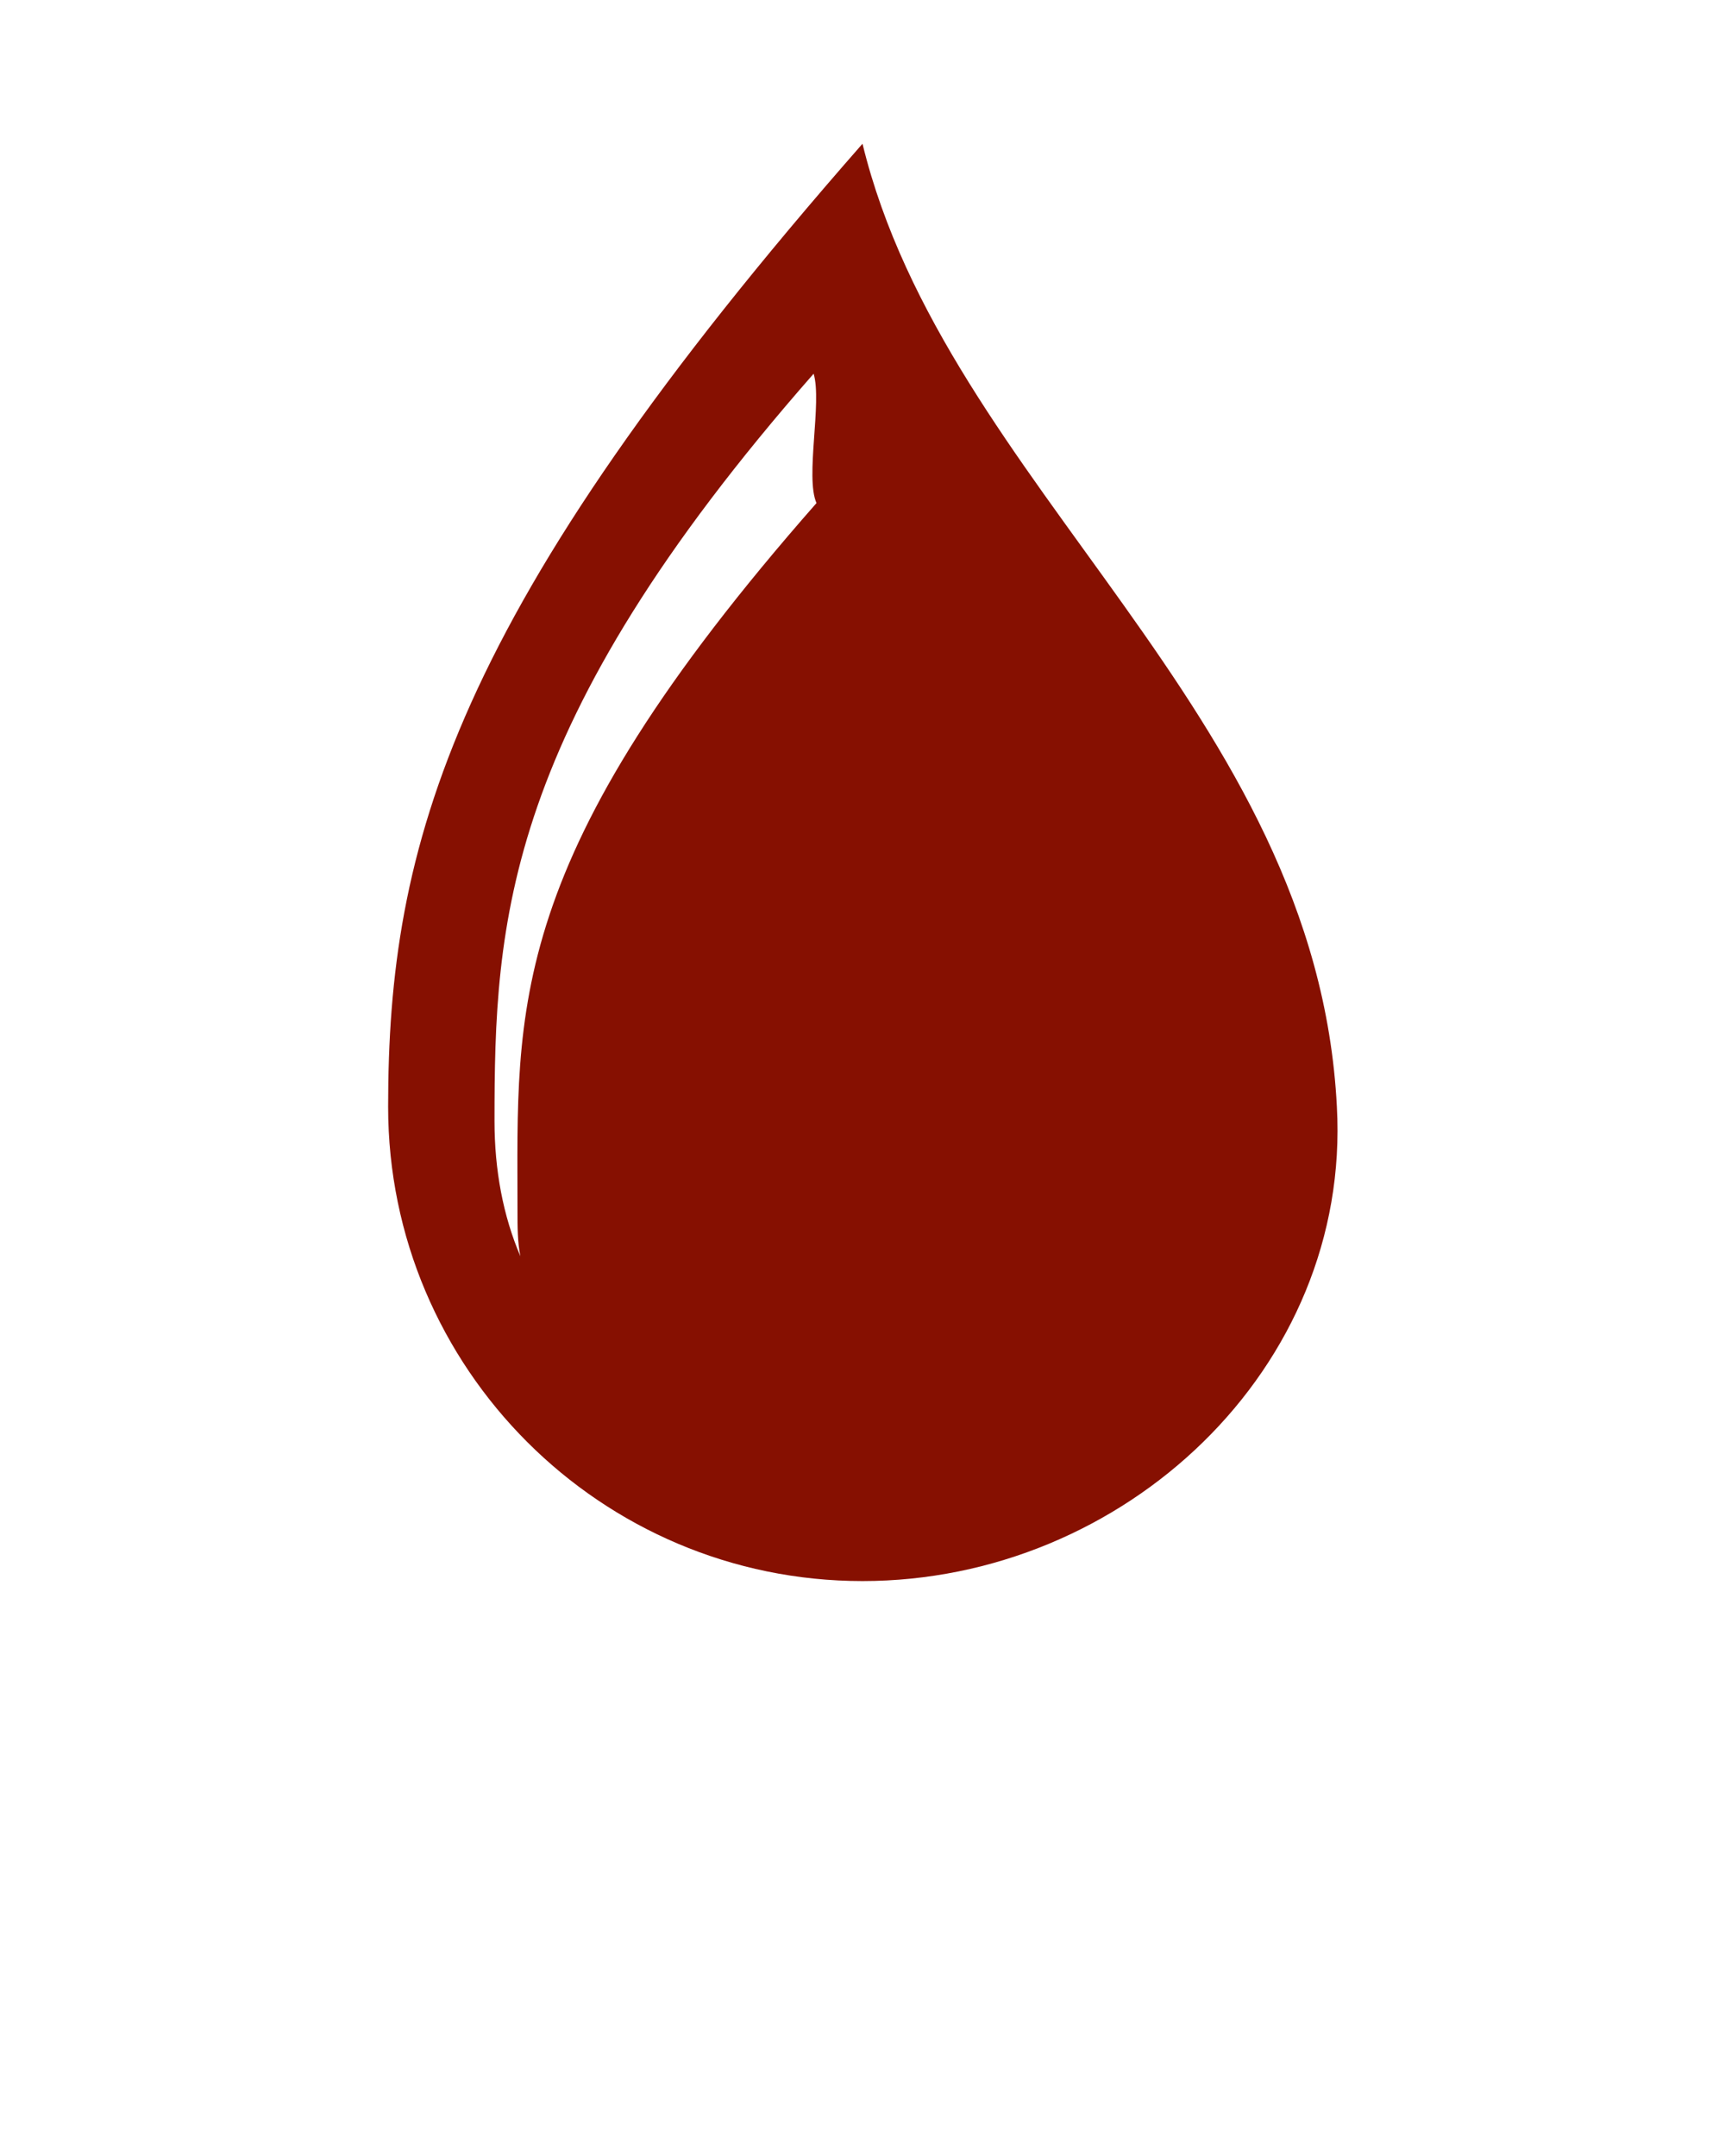 <svg fill="#861001" xmlns="http://www.w3.org/2000/svg" xmlns:xlink="http://www.w3.org/1999/xlink" version="1.1" x="0px" y="0px" viewBox="0 0 60 75" style="enable-background:new 0 0 60 60;" xml:space="preserve"><path d="M30,5C15.7,21.3,13.5,29.4,13.5,38.5C13.5,47.6,20.9,55,30,55s17-7.4,16.5-16.5C45.8,24.7,32.9,16.9,30,5z M28.4,17.5  C17.5,29.9,18,35.1,18,42.1c0,0.6,0,1.1,0.1,1.6c-0.6-1.4-0.9-3-0.9-4.7c0-6.9,0.3-13.7,11.1-26C28.6,14,28,16.6,28.4,17.5z"/></svg>